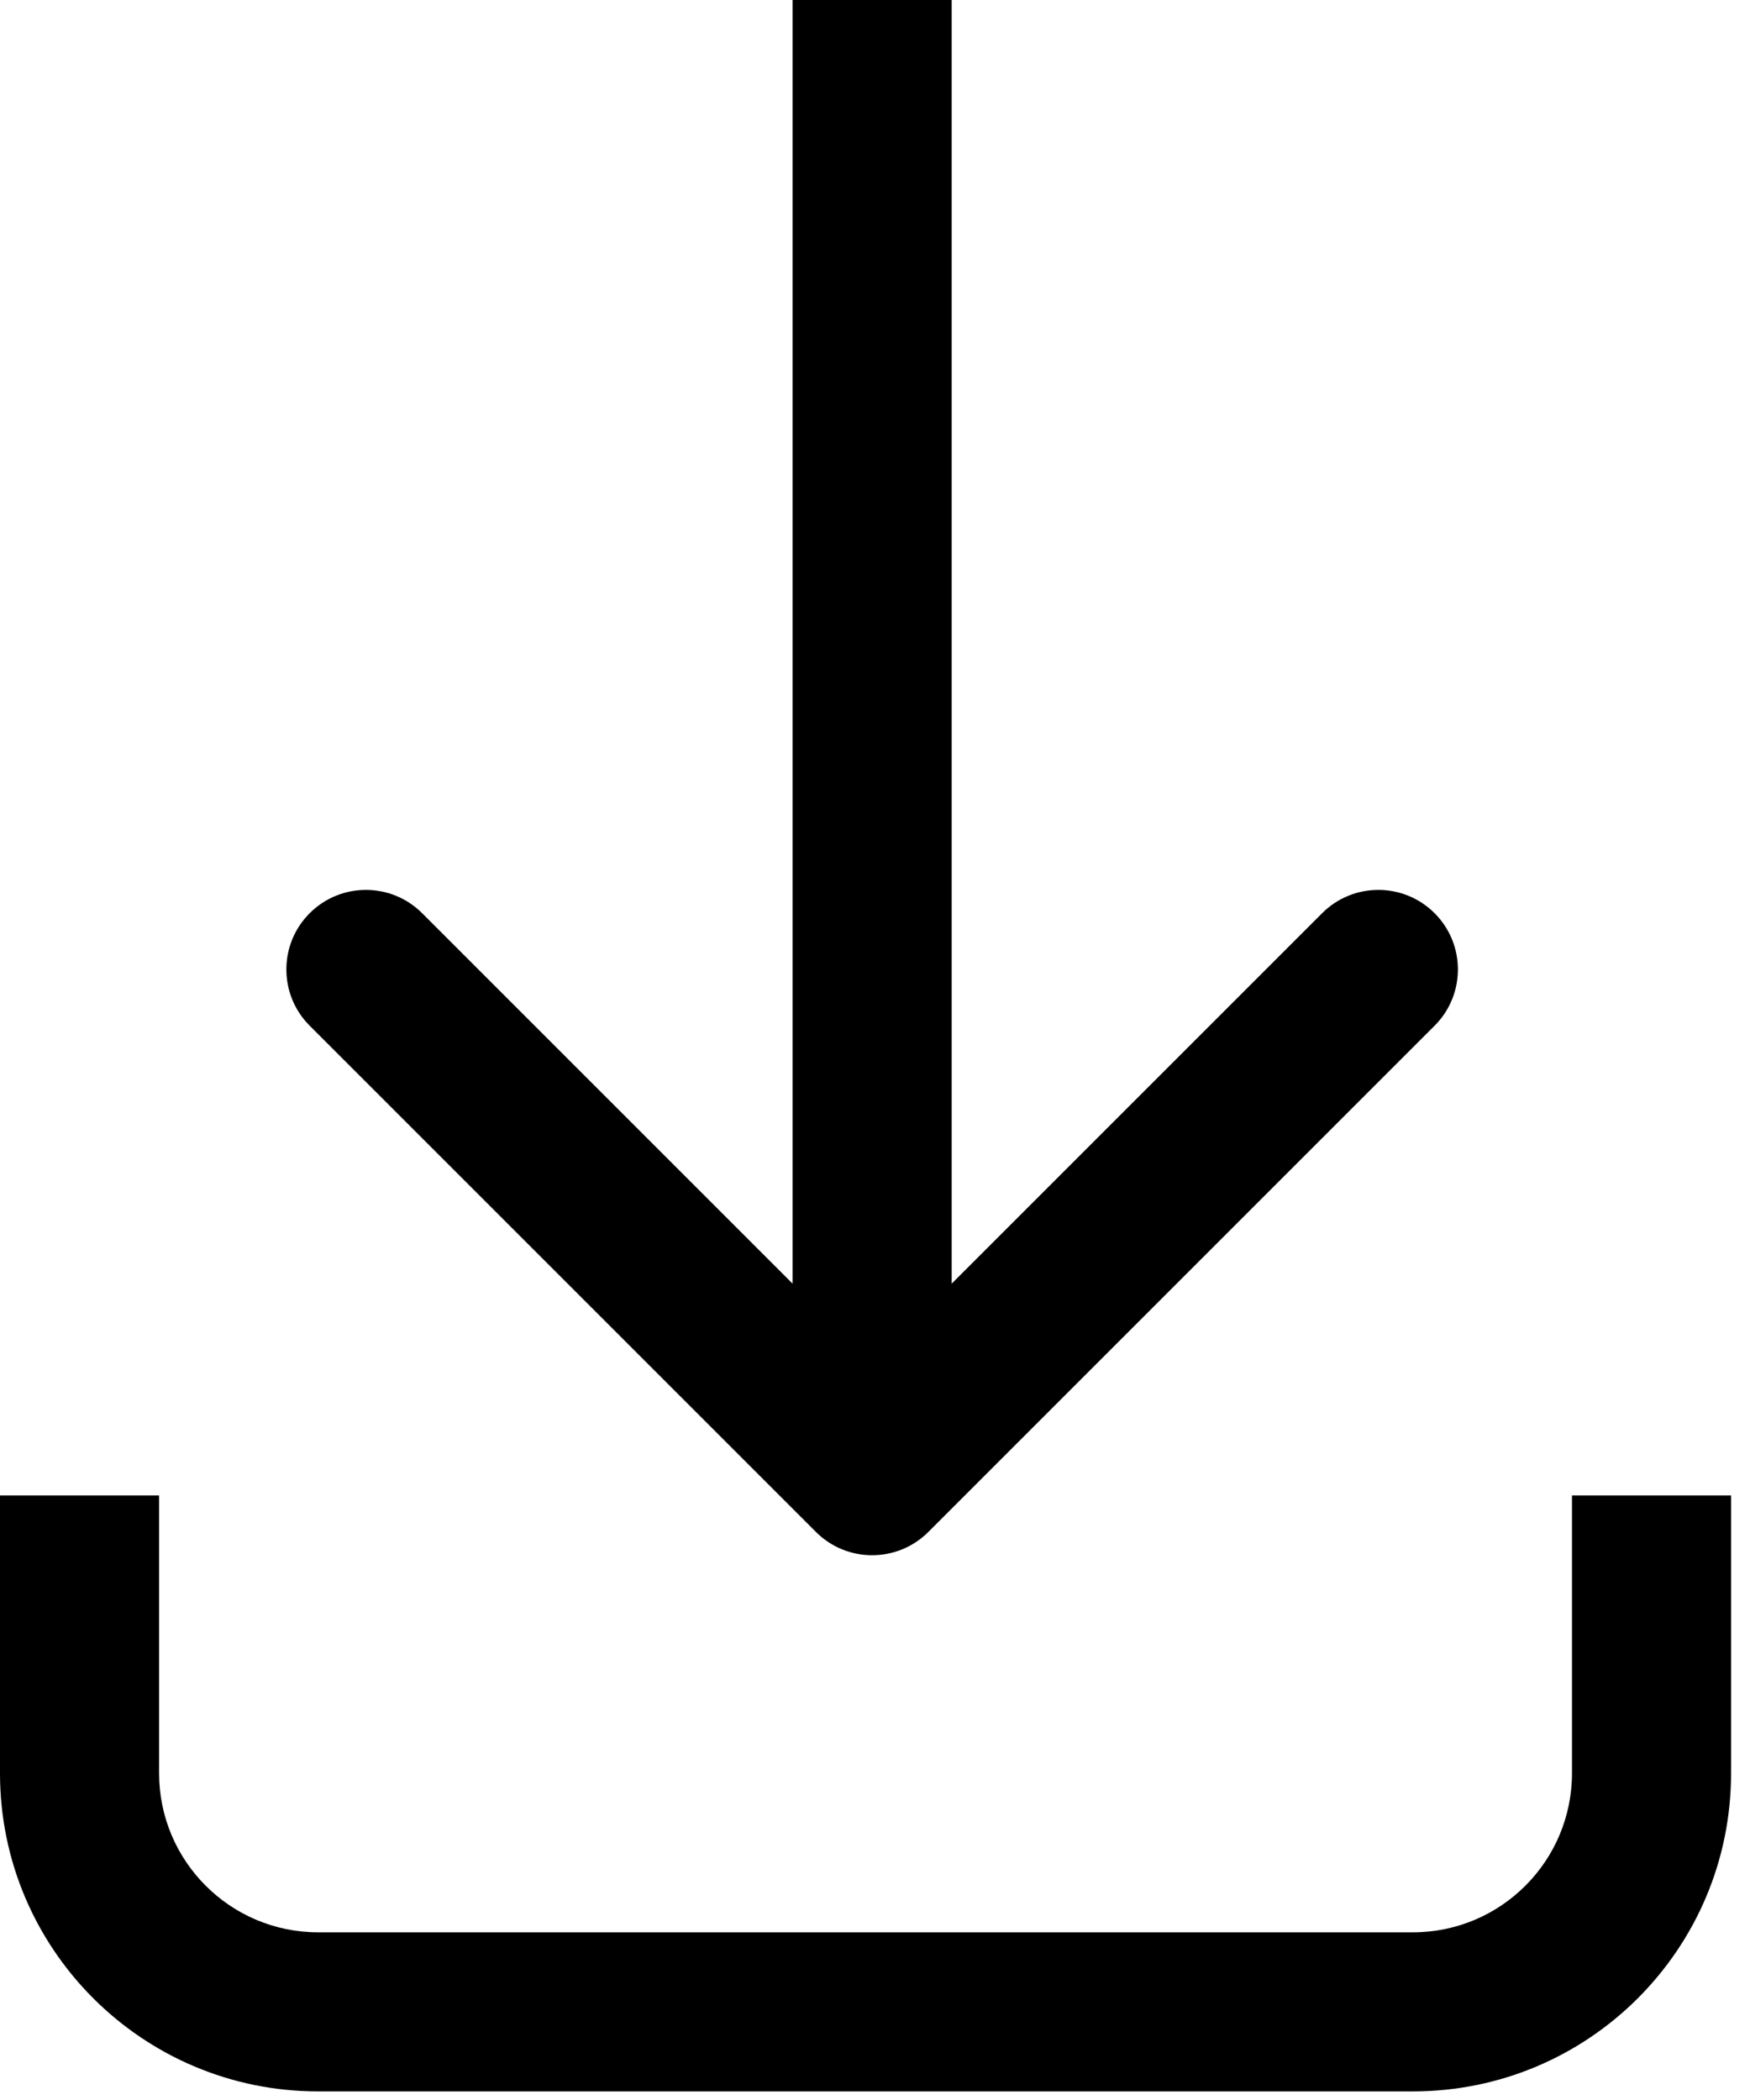 <svg viewBox="0 0 55 66" xmlns="http://www.w3.org/2000/svg">
  <path d="M45.088 32.236L29.178 48.146C28.201 49.123 26.619 49.123 25.642 48.146L9.732 32.236C8.756 31.26 8.756 29.677 9.732 28.701C10.709 27.724 12.291 27.724 13.268 28.701L24.91 40.343L24.91 0L29.91 0V40.343L41.552 28.701C42.528 27.724 44.111 27.724 45.088 28.701C46.064 29.677 46.064 31.26 45.088 32.236Z"/>
  <path d="M0 47V55.73C0 61.253 4.477 65.73 10 65.73H44.405C49.928 65.73 54.405 61.253 54.405 55.73V47H49.405V55.73C49.405 58.491 47.167 60.73 44.405 60.73H10C7.239 60.73 5 58.491 5 55.73V47H0Z"/>
</svg>
